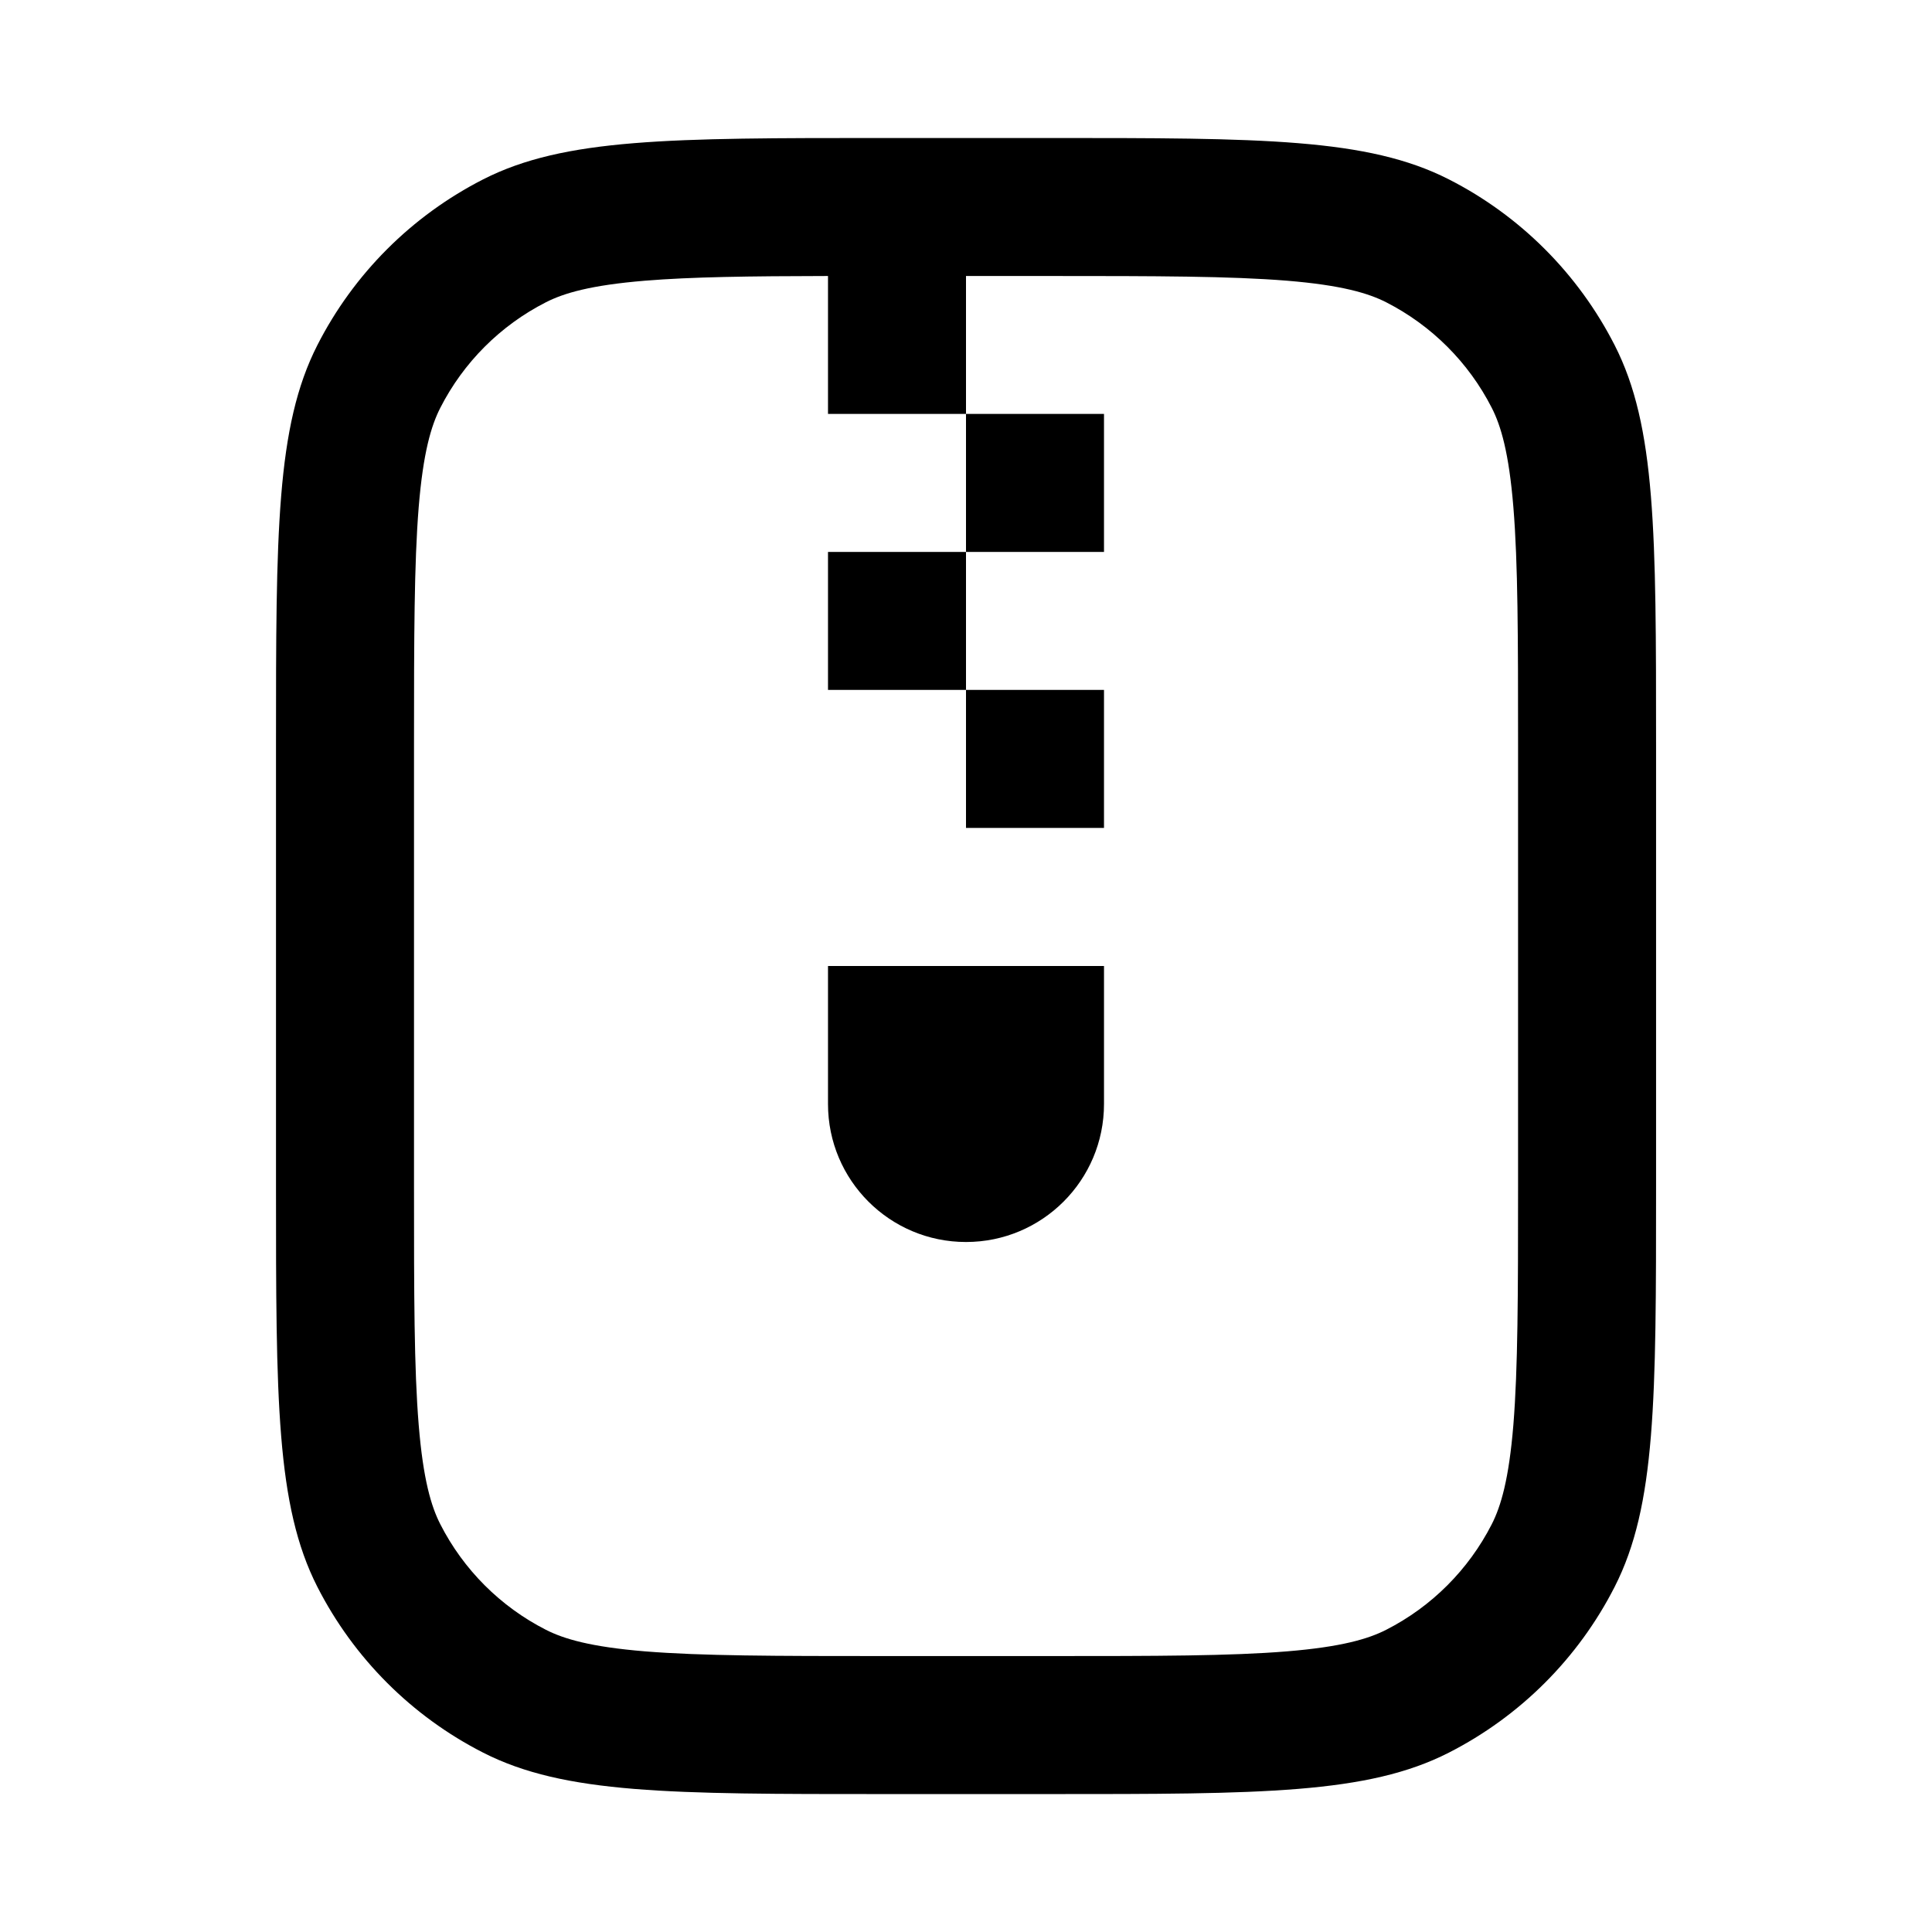 <svg fill="none" height="28" viewBox="0 0 28 28" width="28" xmlns="http://www.w3.org/2000/svg"><path clip-rule="evenodd" d="m14 4h1.2c1.573 0 2.633.002 3.45.068.793.065 1.18.181 1.44.313.658.336 1.194.871 1.53 1.53.132.259.248.646.313 1.439.067.817.068 1.876.068 3.45v6.4c0 1.573-.002 2.633-.068 3.45-.065.793-.181 1.18-.313 1.44-.336.658-.871 1.194-1.53 1.53-.259.132-.646.248-1.44.313-.817.067-1.876.068-3.45.068h-2.4c-1.573 0-2.633-.002-3.45-.068-.793-.065-1.18-.181-1.439-.313-.659-.336-1.194-.871-1.53-1.53-.132-.259-.248-.646-.313-1.44-.067-.817-.068-1.876-.068-3.45v-6.4c0-1.573.002-2.633.068-3.45.065-.793.181-1.18.313-1.439.336-.659.871-1.194 1.53-1.53.259-.132.646-.248 1.439-.313.67-.055 1.503-.066 2.65-.068v1.999h2v2h-2v2h2v2h2v-2h-2v-2h2v-2h-2zm-10 6.8c0-3.08 0-4.62.599-5.797.527-1.035 1.369-1.876 2.404-2.404 1.177-.599 2.717-.599 5.797-.599h2.4c3.08 0 4.62 0 5.797.599 1.035.527 1.876 1.369 2.404 2.404.6 1.177.6 2.717.6 5.797v6.4c0 3.08 0 4.62-.6 5.797-.527 1.035-1.369 1.876-2.404 2.404-1.177.6-2.717.6-5.797.6h-2.4c-3.08 0-4.62 0-5.797-.6-1.035-.527-1.876-1.369-2.404-2.404-.599-1.177-.599-2.717-.599-5.797zm12 5.2v-2h-4v2c0 1.105.895 2 2 2s2-.895 2-2z" fill="currentColor" fill-rule="evenodd"/></svg>
